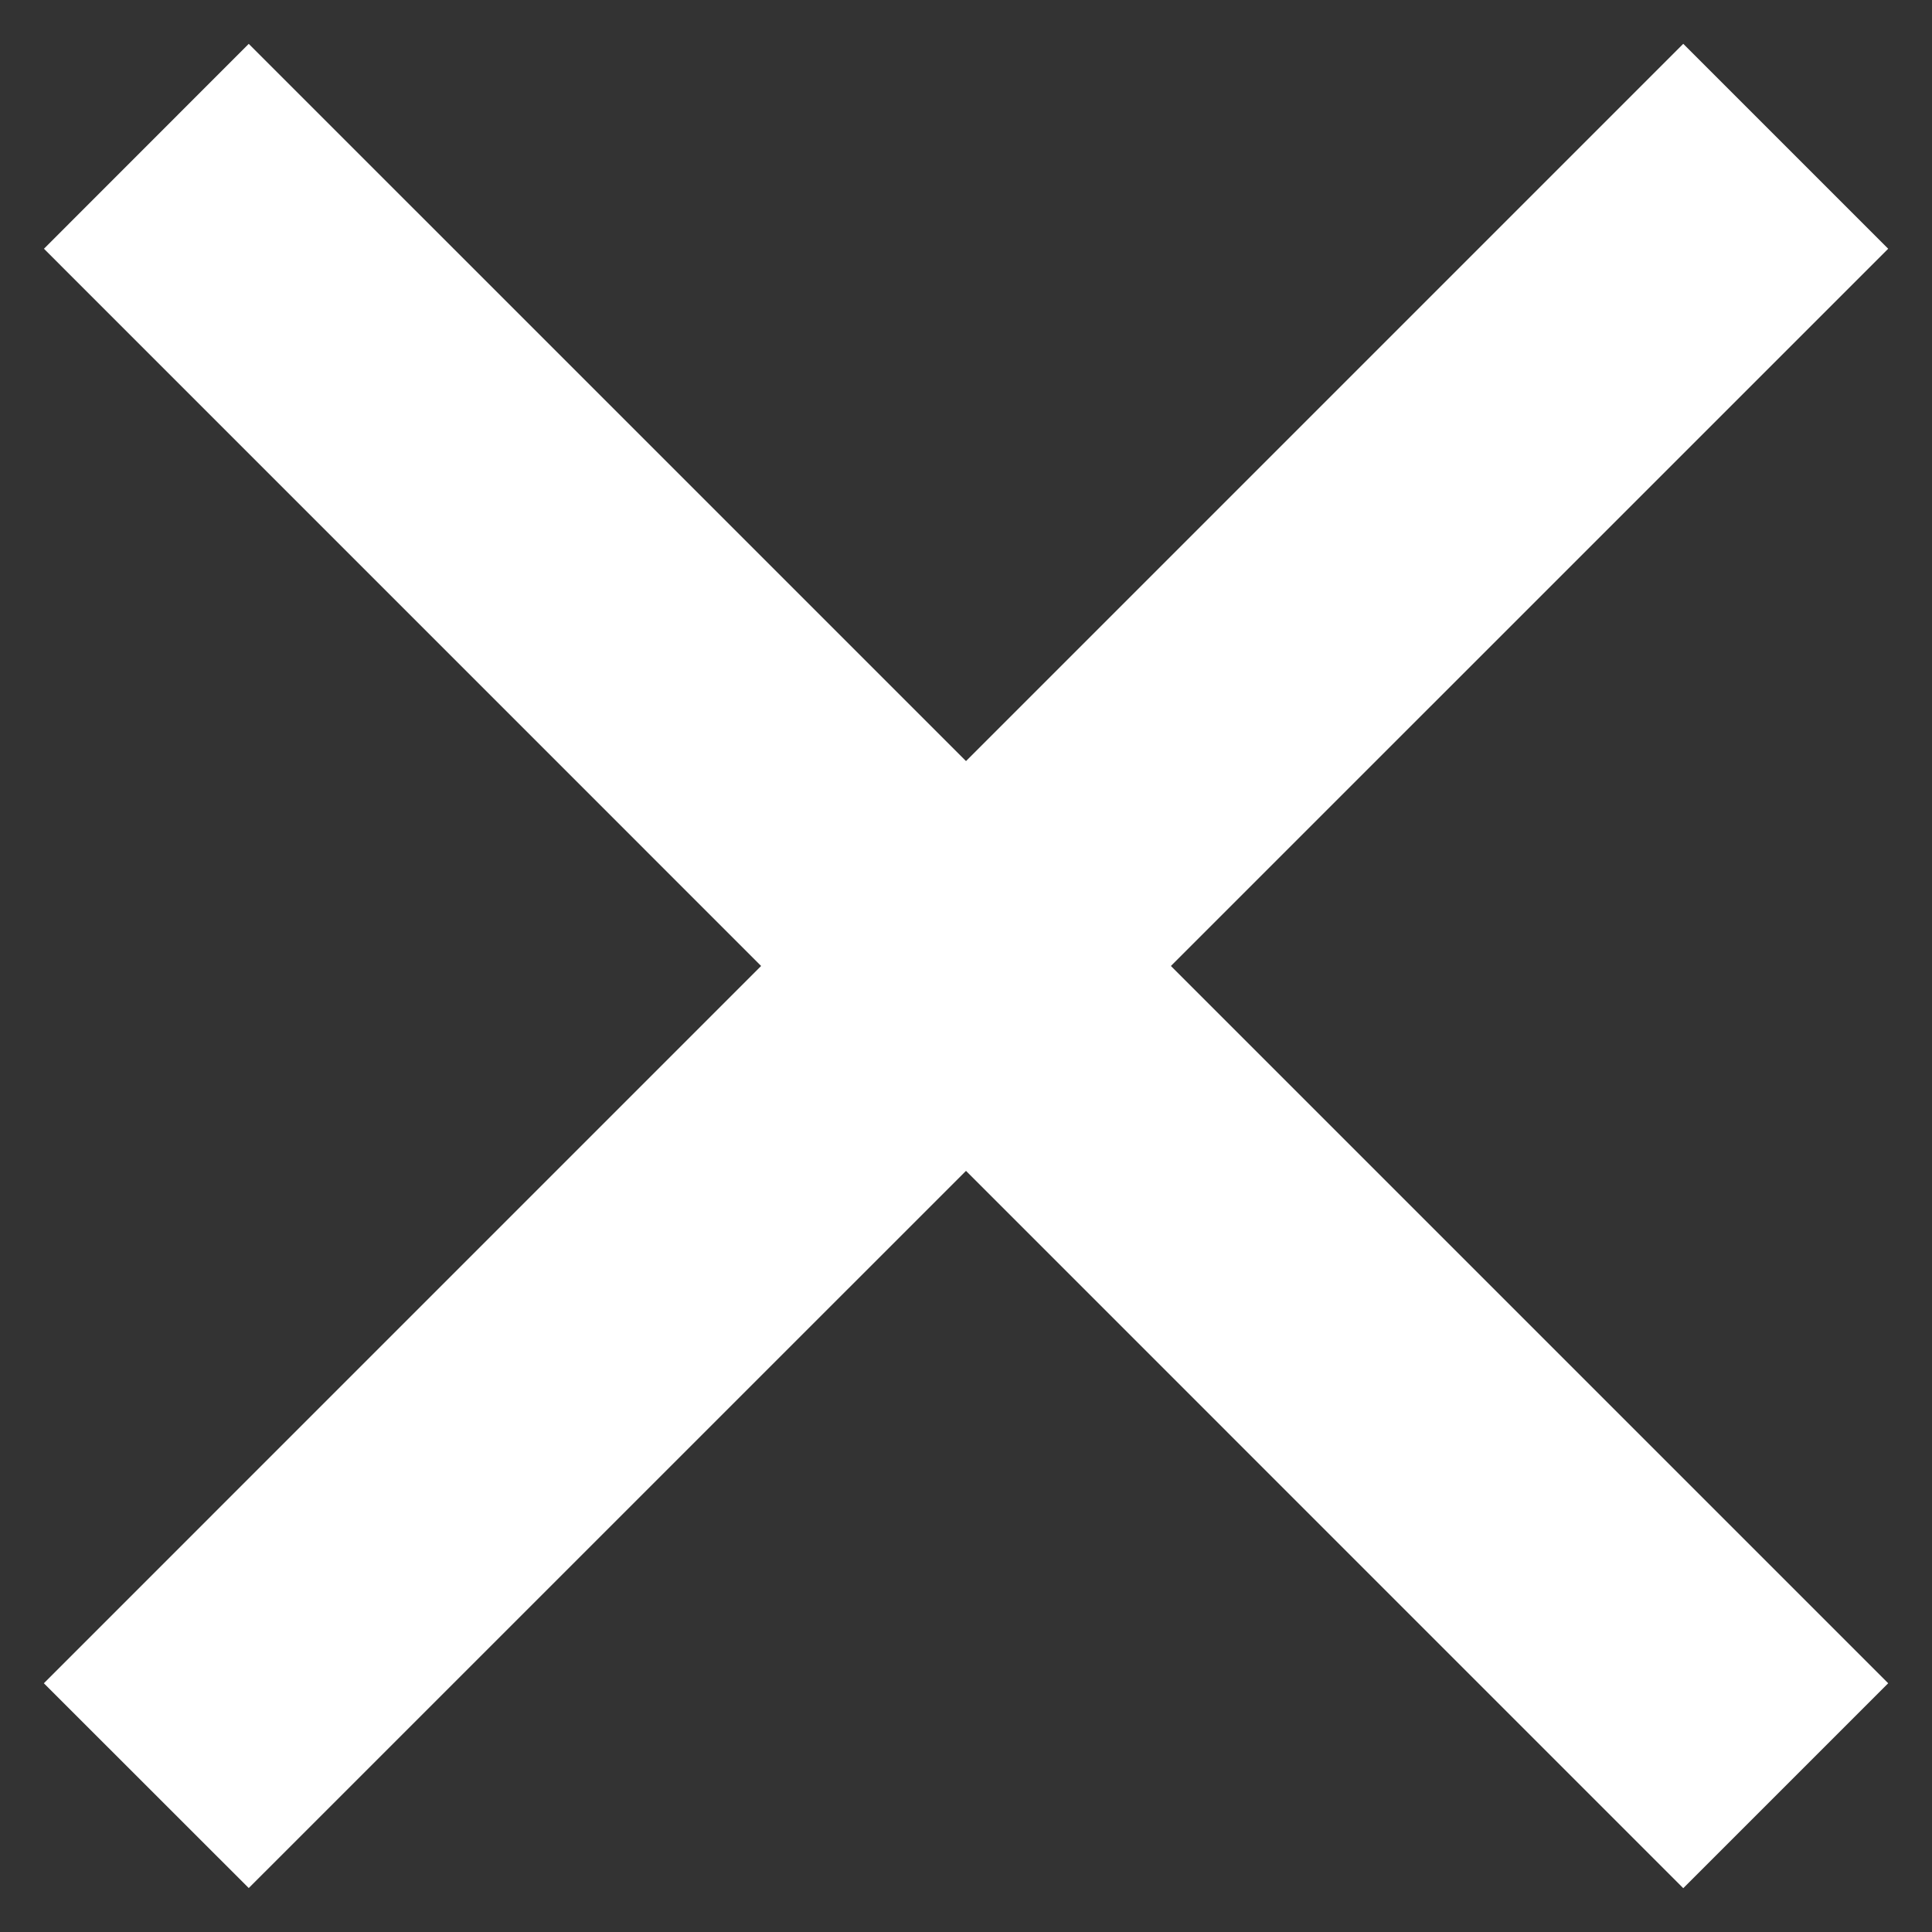 <svg width="40" height="40" xmlns="http://www.w3.org/2000/svg"><rect width="100%" height="100%" fill="#333333" stroke="none"/><g fill="#FFF" fill-rule="evenodd"><path d="M5.15.908L39.093 34.85l-4.243 4.243L.91 5.15z"/><path d="M.908 34.85L34.85.907l4.243 4.243L5.15 39.09z"/></g></svg>